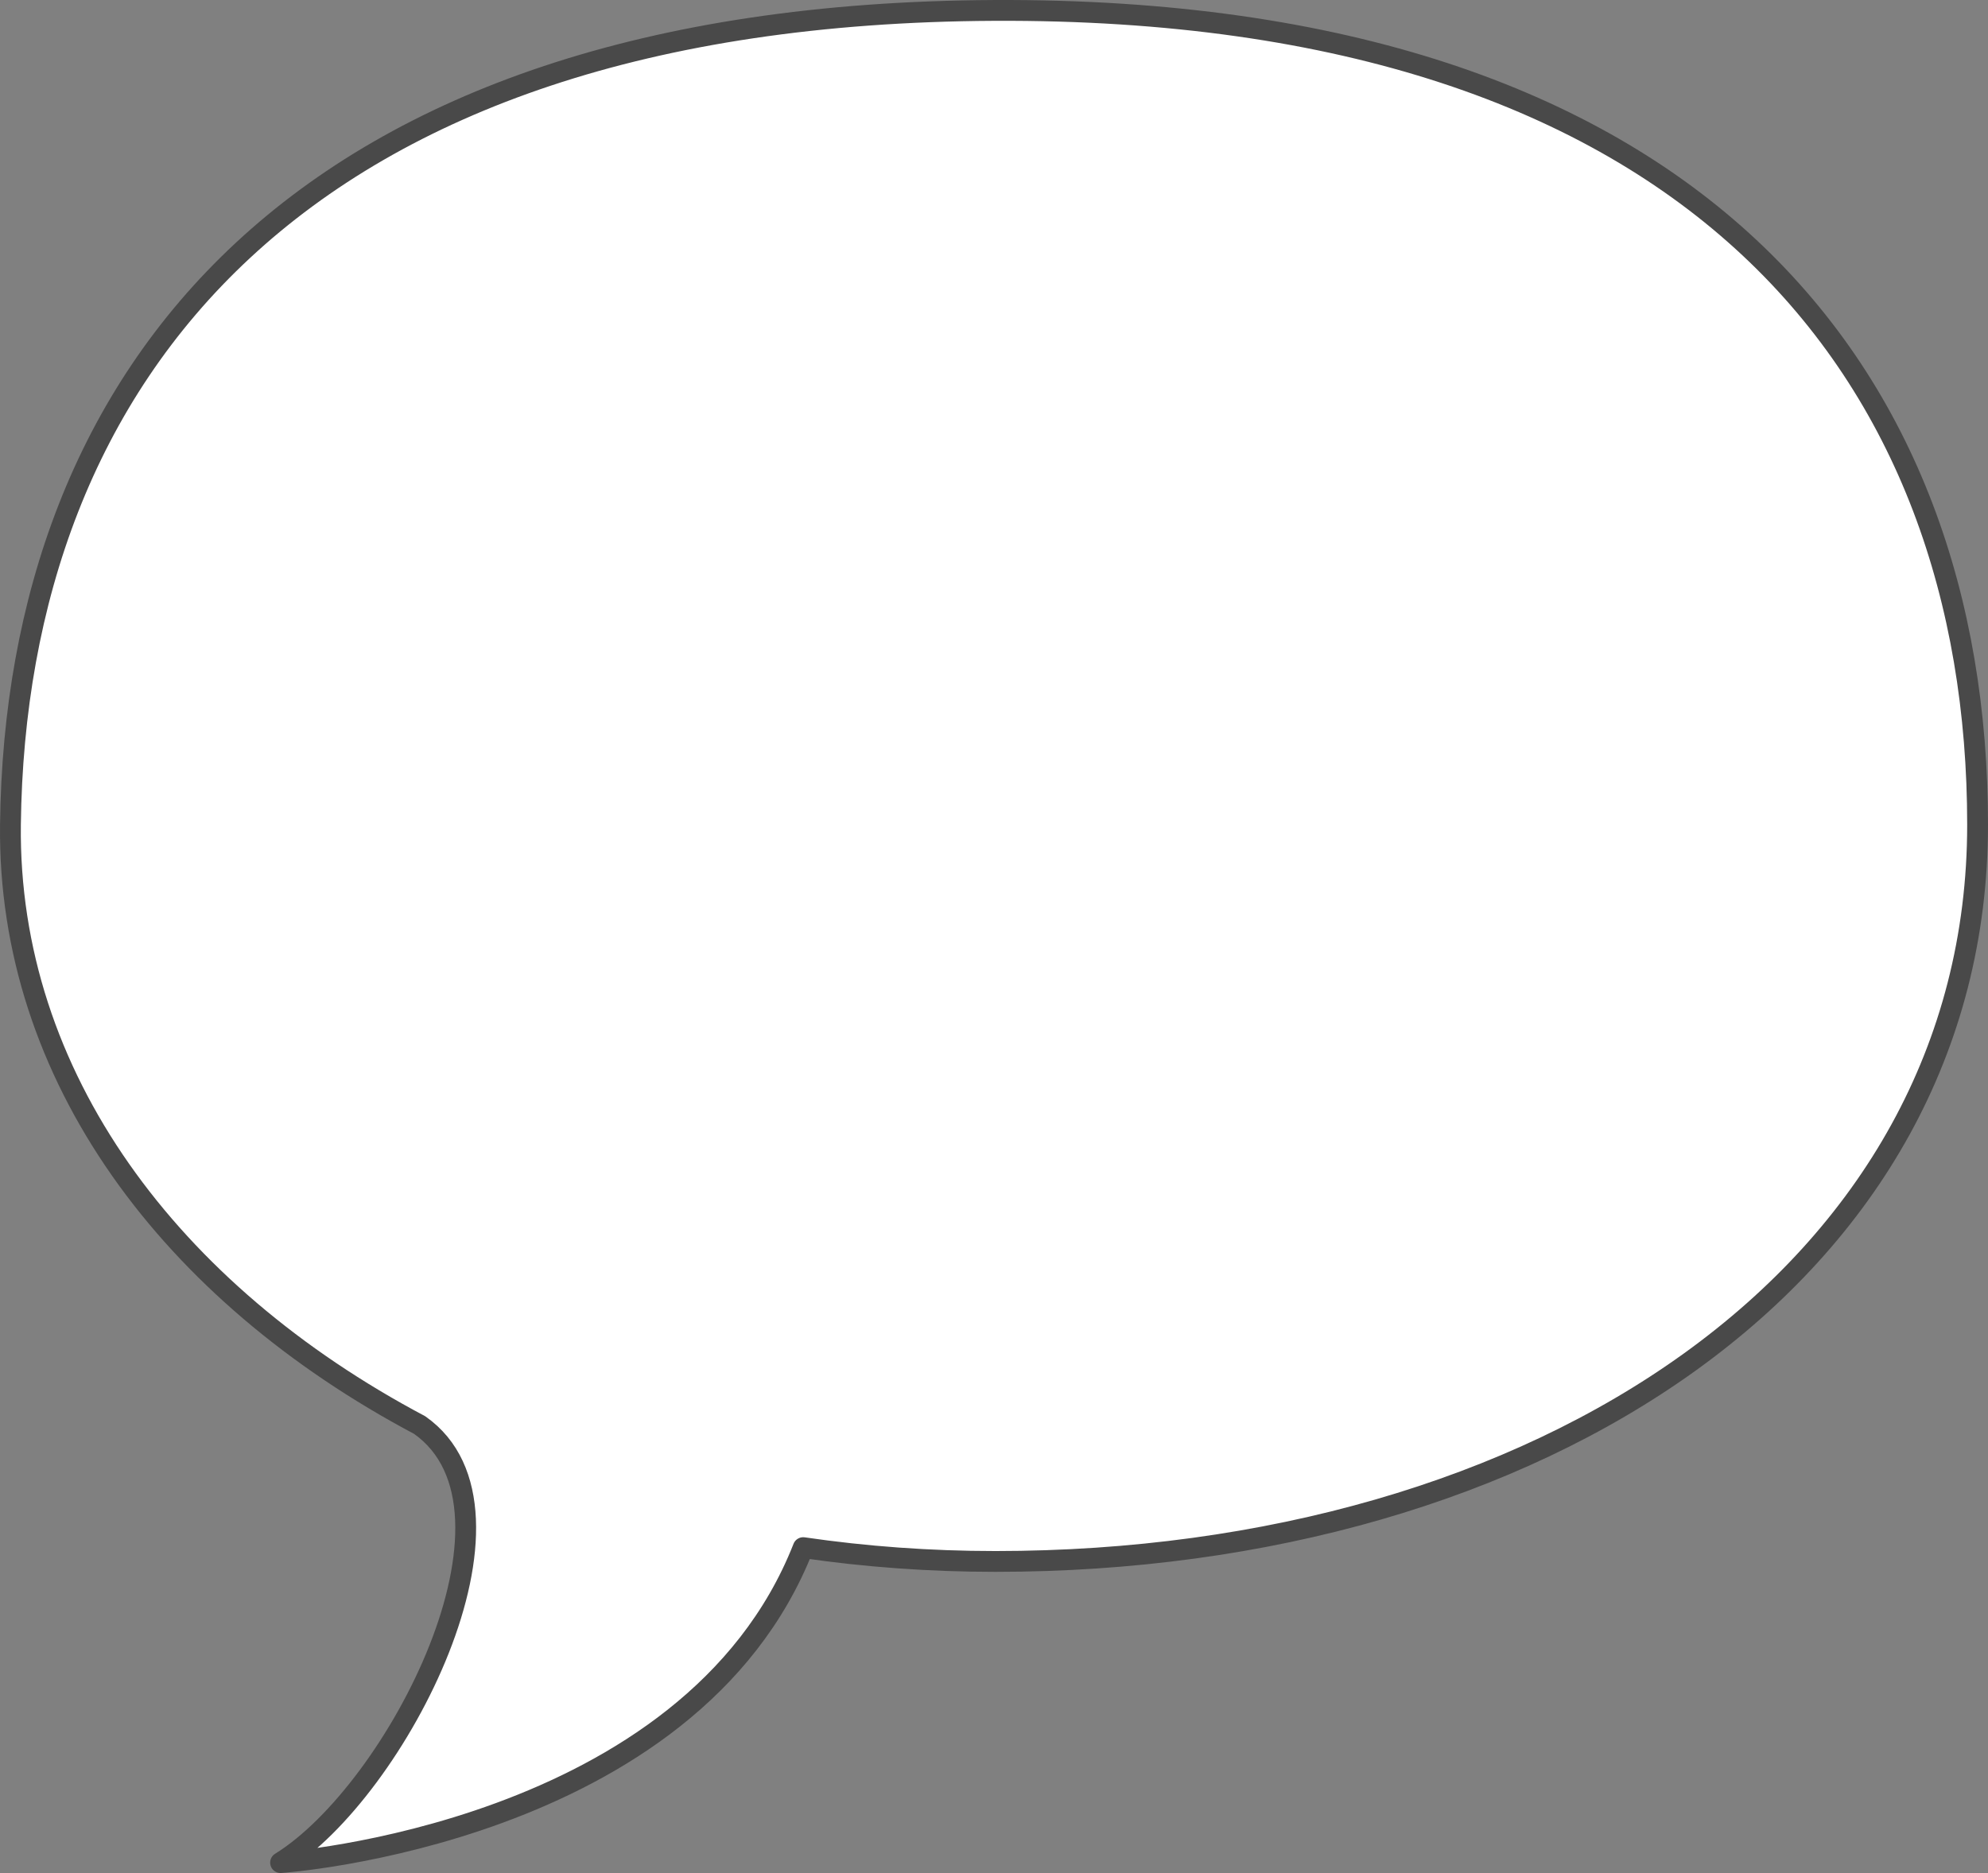 <svg width="191" height="180" viewBox="0 0 191 180" fill="none" xmlns="http://www.w3.org/2000/svg">
<rect x="0" y="0" width="191" height="180" fill="#808080" stroke="none"/>
<path d="M95.502 1.002C28.604 1.33 1.506 36.046 1.004 79.251C0.721 103.404 16.356 124.249 40.318 136.95C52.001 145.173 38.091 172.119 26.957 179C26.957 179 66.318 176.332 77.17 148.73C83.16 149.604 89.323 150.057 95.643 150.057C147.832 150.057 190 122.471 190 79.251C190 36.031 163.043 0.675 95.502 1.002Z" fill="white" stroke="#494949" stroke-width="2" stroke-miterlimit="10" stroke-linejoin="round"/>
</svg>

